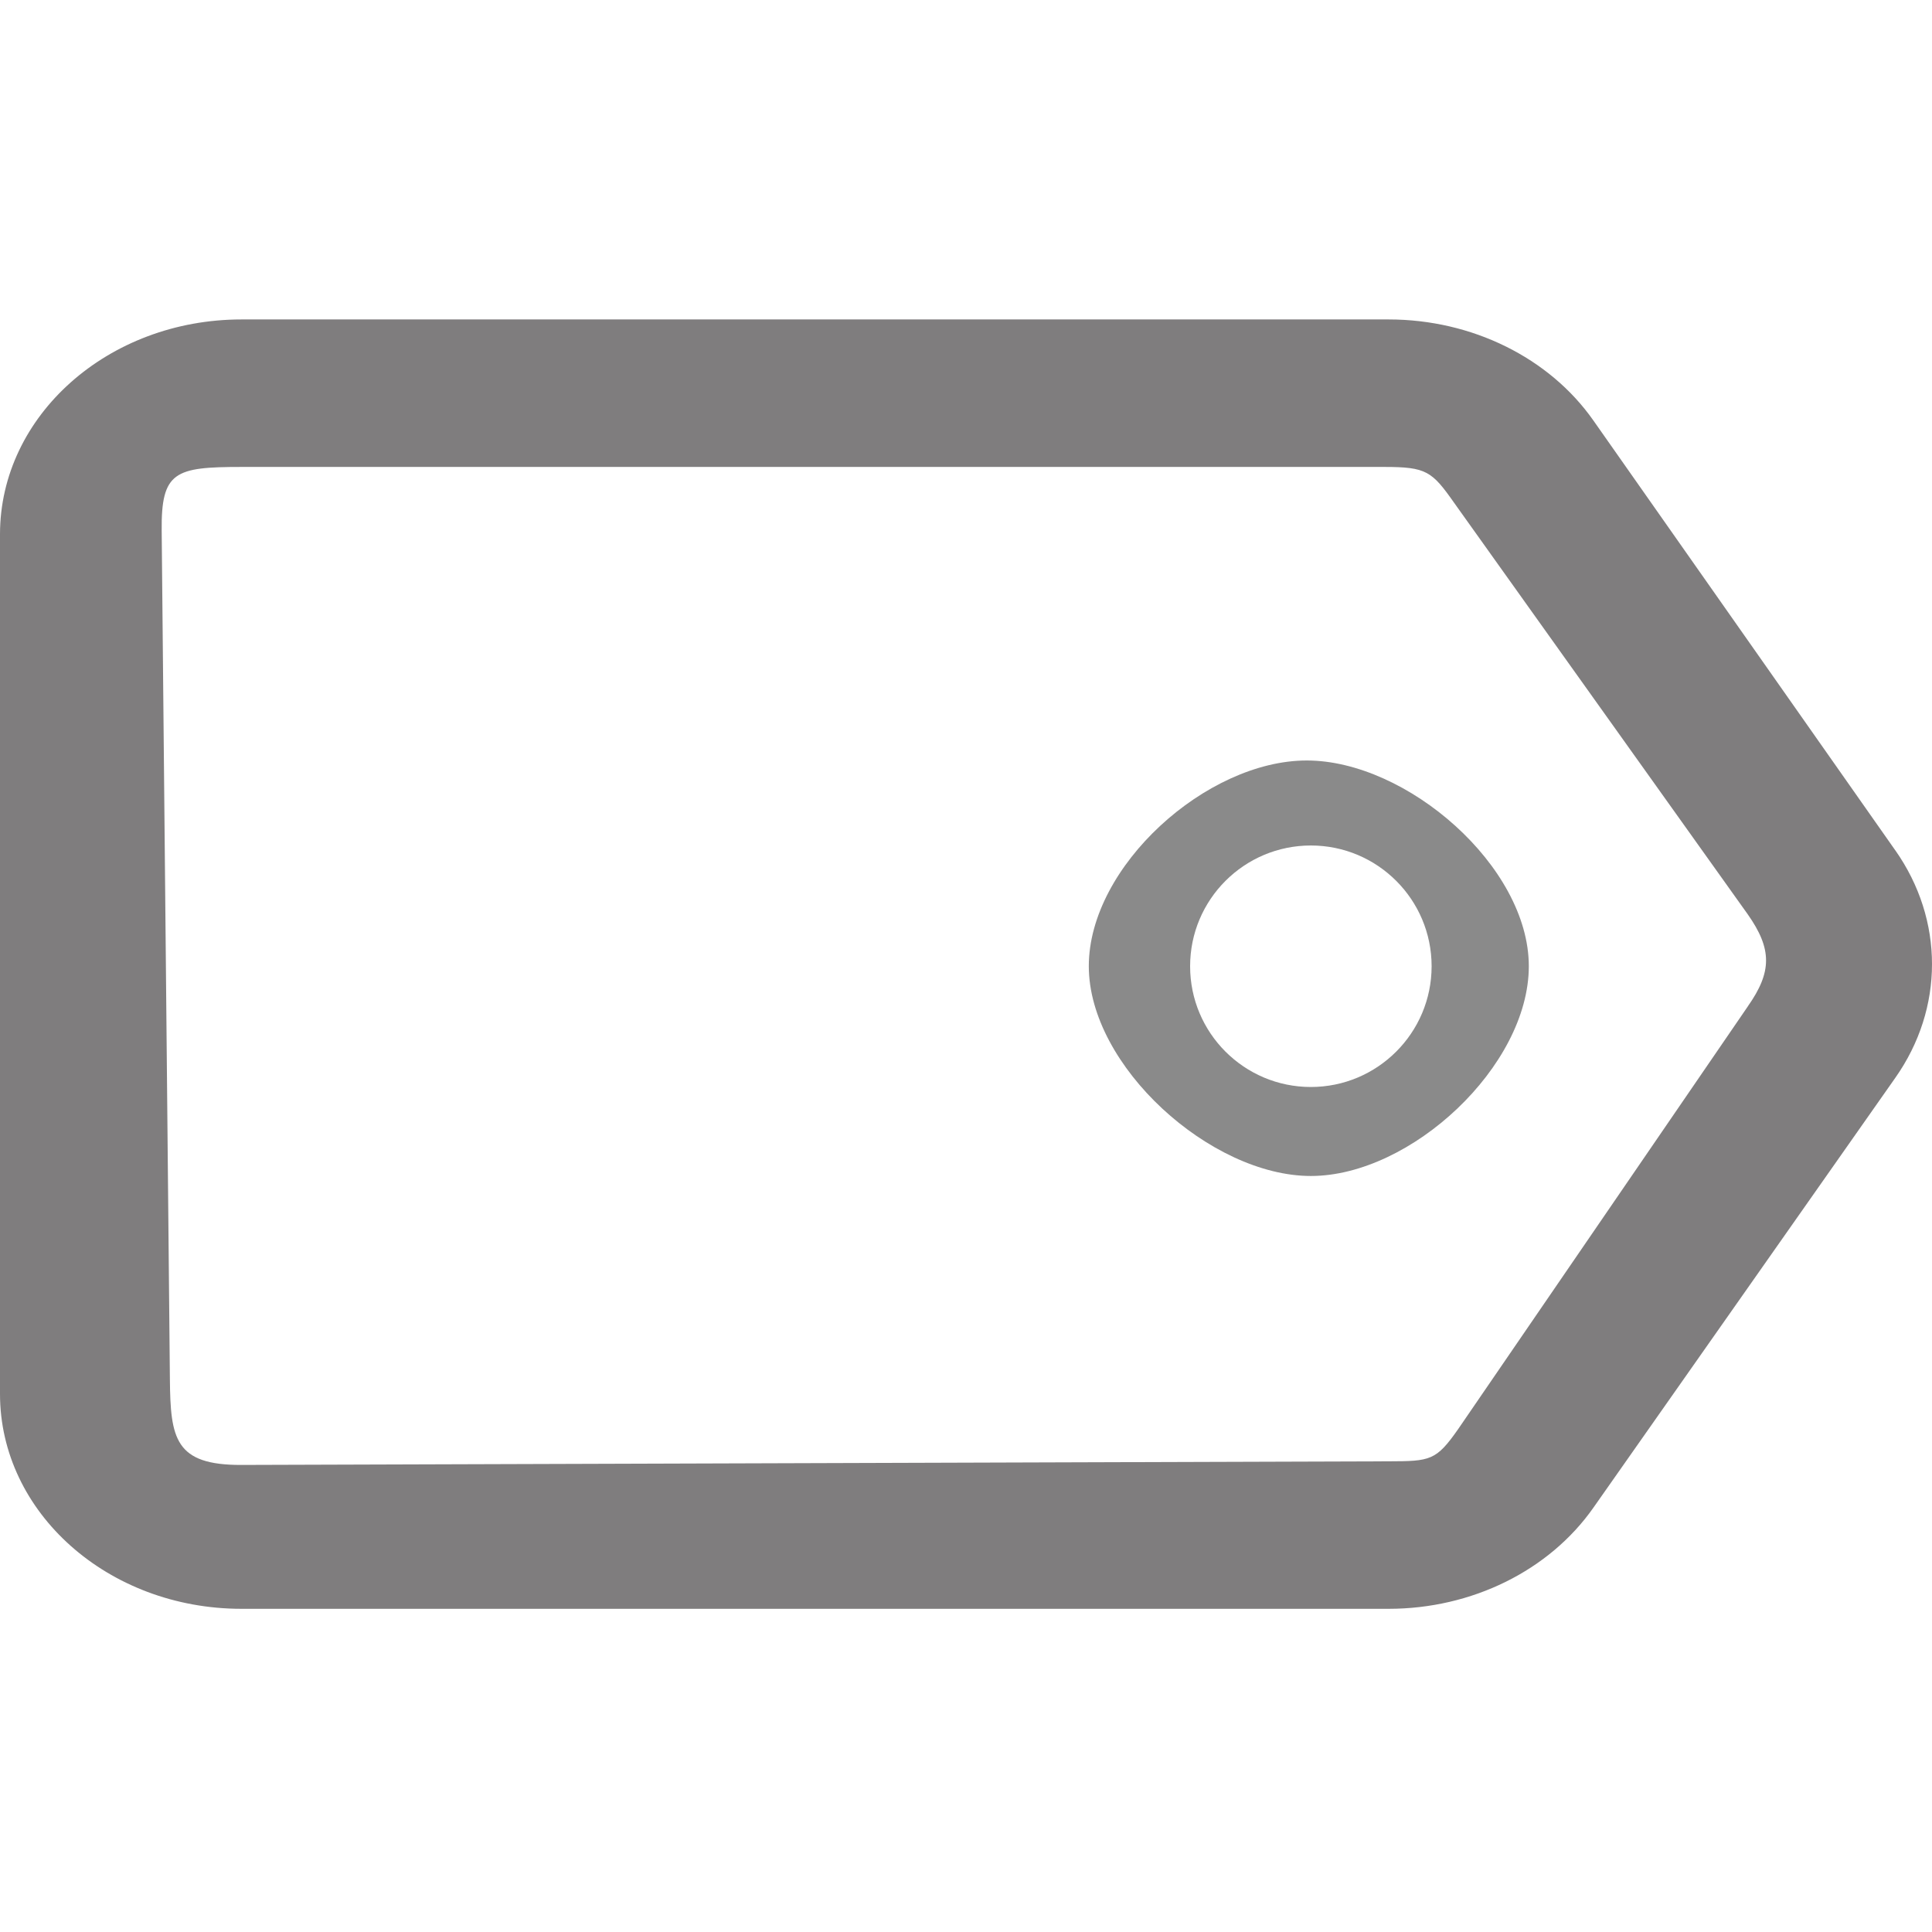 <?xml version="1.0" encoding="UTF-8" standalone="no"?>
<svg
   xmlns:dc="http://purl.org/dc/elements/1.1/"
   xmlns:cc="http://creativecommons.org/ns#"
   xmlns:rdf="http://www.w3.org/1999/02/22-rdf-syntax-ns#"
   xmlns:svg="http://www.w3.org/2000/svg"
   xmlns="http://www.w3.org/2000/svg"
   xmlns:sodipodi="http://sodipodi.sourceforge.net/DTD/sodipodi-0.dtd"
   xmlns:inkscape="http://www.inkscape.org/namespaces/inkscape"
   enable-background="new 0 0 32 32"
   height="32px"
   id="Layer_1"
   version="1.1"
   viewBox="0 0 32 32"
   width="32px"
   x="0px"
   xml:space="preserve"
   y="0px"
   inkscape:version="0.48.4 r9939"
   sodipodi:docname="nav-icon.svg"><defs
     id="defs10" /><sodipodi:namedview
     pagecolor="#ffffff"
     bordercolor="#666666"
     borderopacity="1"
     objecttolerance="10"
     gridtolerance="10"
     guidetolerance="10"
     inkscape:pageopacity="0"
     inkscape:pageshadow="2"
     inkscape:window-width="793"
     inkscape:window-height="908"
     id="namedview8"
     showgrid="false"
     inkscape:zoom="14.75"
     inkscape:cx="14.571252"
     inkscape:cy="15.947284"
     inkscape:window-x="462"
     inkscape:window-y="135"
     inkscape:window-maximized="0"
     inkscape:current-layer="tag" /><g
     id="tag"><path
       clip-rule="evenodd"
       d="m 31.391,14.083 -5,-7.119 C 25.661,5.924 24.379,5.291 23,5.291 l -19,0 c -2.209,0 -4,1.594 -4,3.559 L 0,23.088 c 0,1.966 1.791,3.559 4,3.559 l 19,0 c 1.379,0 2.66,-0.633 3.391,-1.674 l 5,-7.119 c 0.812,-1.152 0.812,-2.618 0,-3.772 z m -2.442,2.587 -4.797,7 C 23.786,24.193 23.693,24.202 23,24.204 L 4,24.264 C 2.897,24.268 2.823,23.827 2.814,22.846 L 2.678,8.79 C 2.668,7.809 2.897,7.734 4,7.734 l 18.932,0 c 0.693,0 0.786,0.072 1.153,0.594 l 4.864,6.817 c 0.403,0.574 0.403,0.952 0,1.524 z"
       id="path4"
       style="fill:#7f7d7e;fill-opacity:1;fill-rule:evenodd"
       inkscape:connector-curvature="0"
       sodipodi:nodetypes="ccsssssscccccssssssccc" /><path
       clip-rule="evenodd"
       d="m 21.644,12.596 c -1.658,0 -3.61,1.75 -3.61,3.407 0,1.657 2.02,3.475 3.678,3.475 1.656,0 3.61,-1.819 3.61,-3.475 0,-1.657 -2.022,-3.407 -3.678,-3.407 z m 0.068,5.408 c -1.105,0 -2,-0.896 -2,-2 0,-1.104 0.895,-2 2,-2 1.104,0 2,0.896 2,2 0,1.103 -0.896,2 -2,2 z"
       id="path6"
       style="fill:#8a8a8a;fill-opacity:1;fill-rule:evenodd"
       inkscape:connector-curvature="0"
       sodipodi:nodetypes="ssssssssss" /></g></svg>